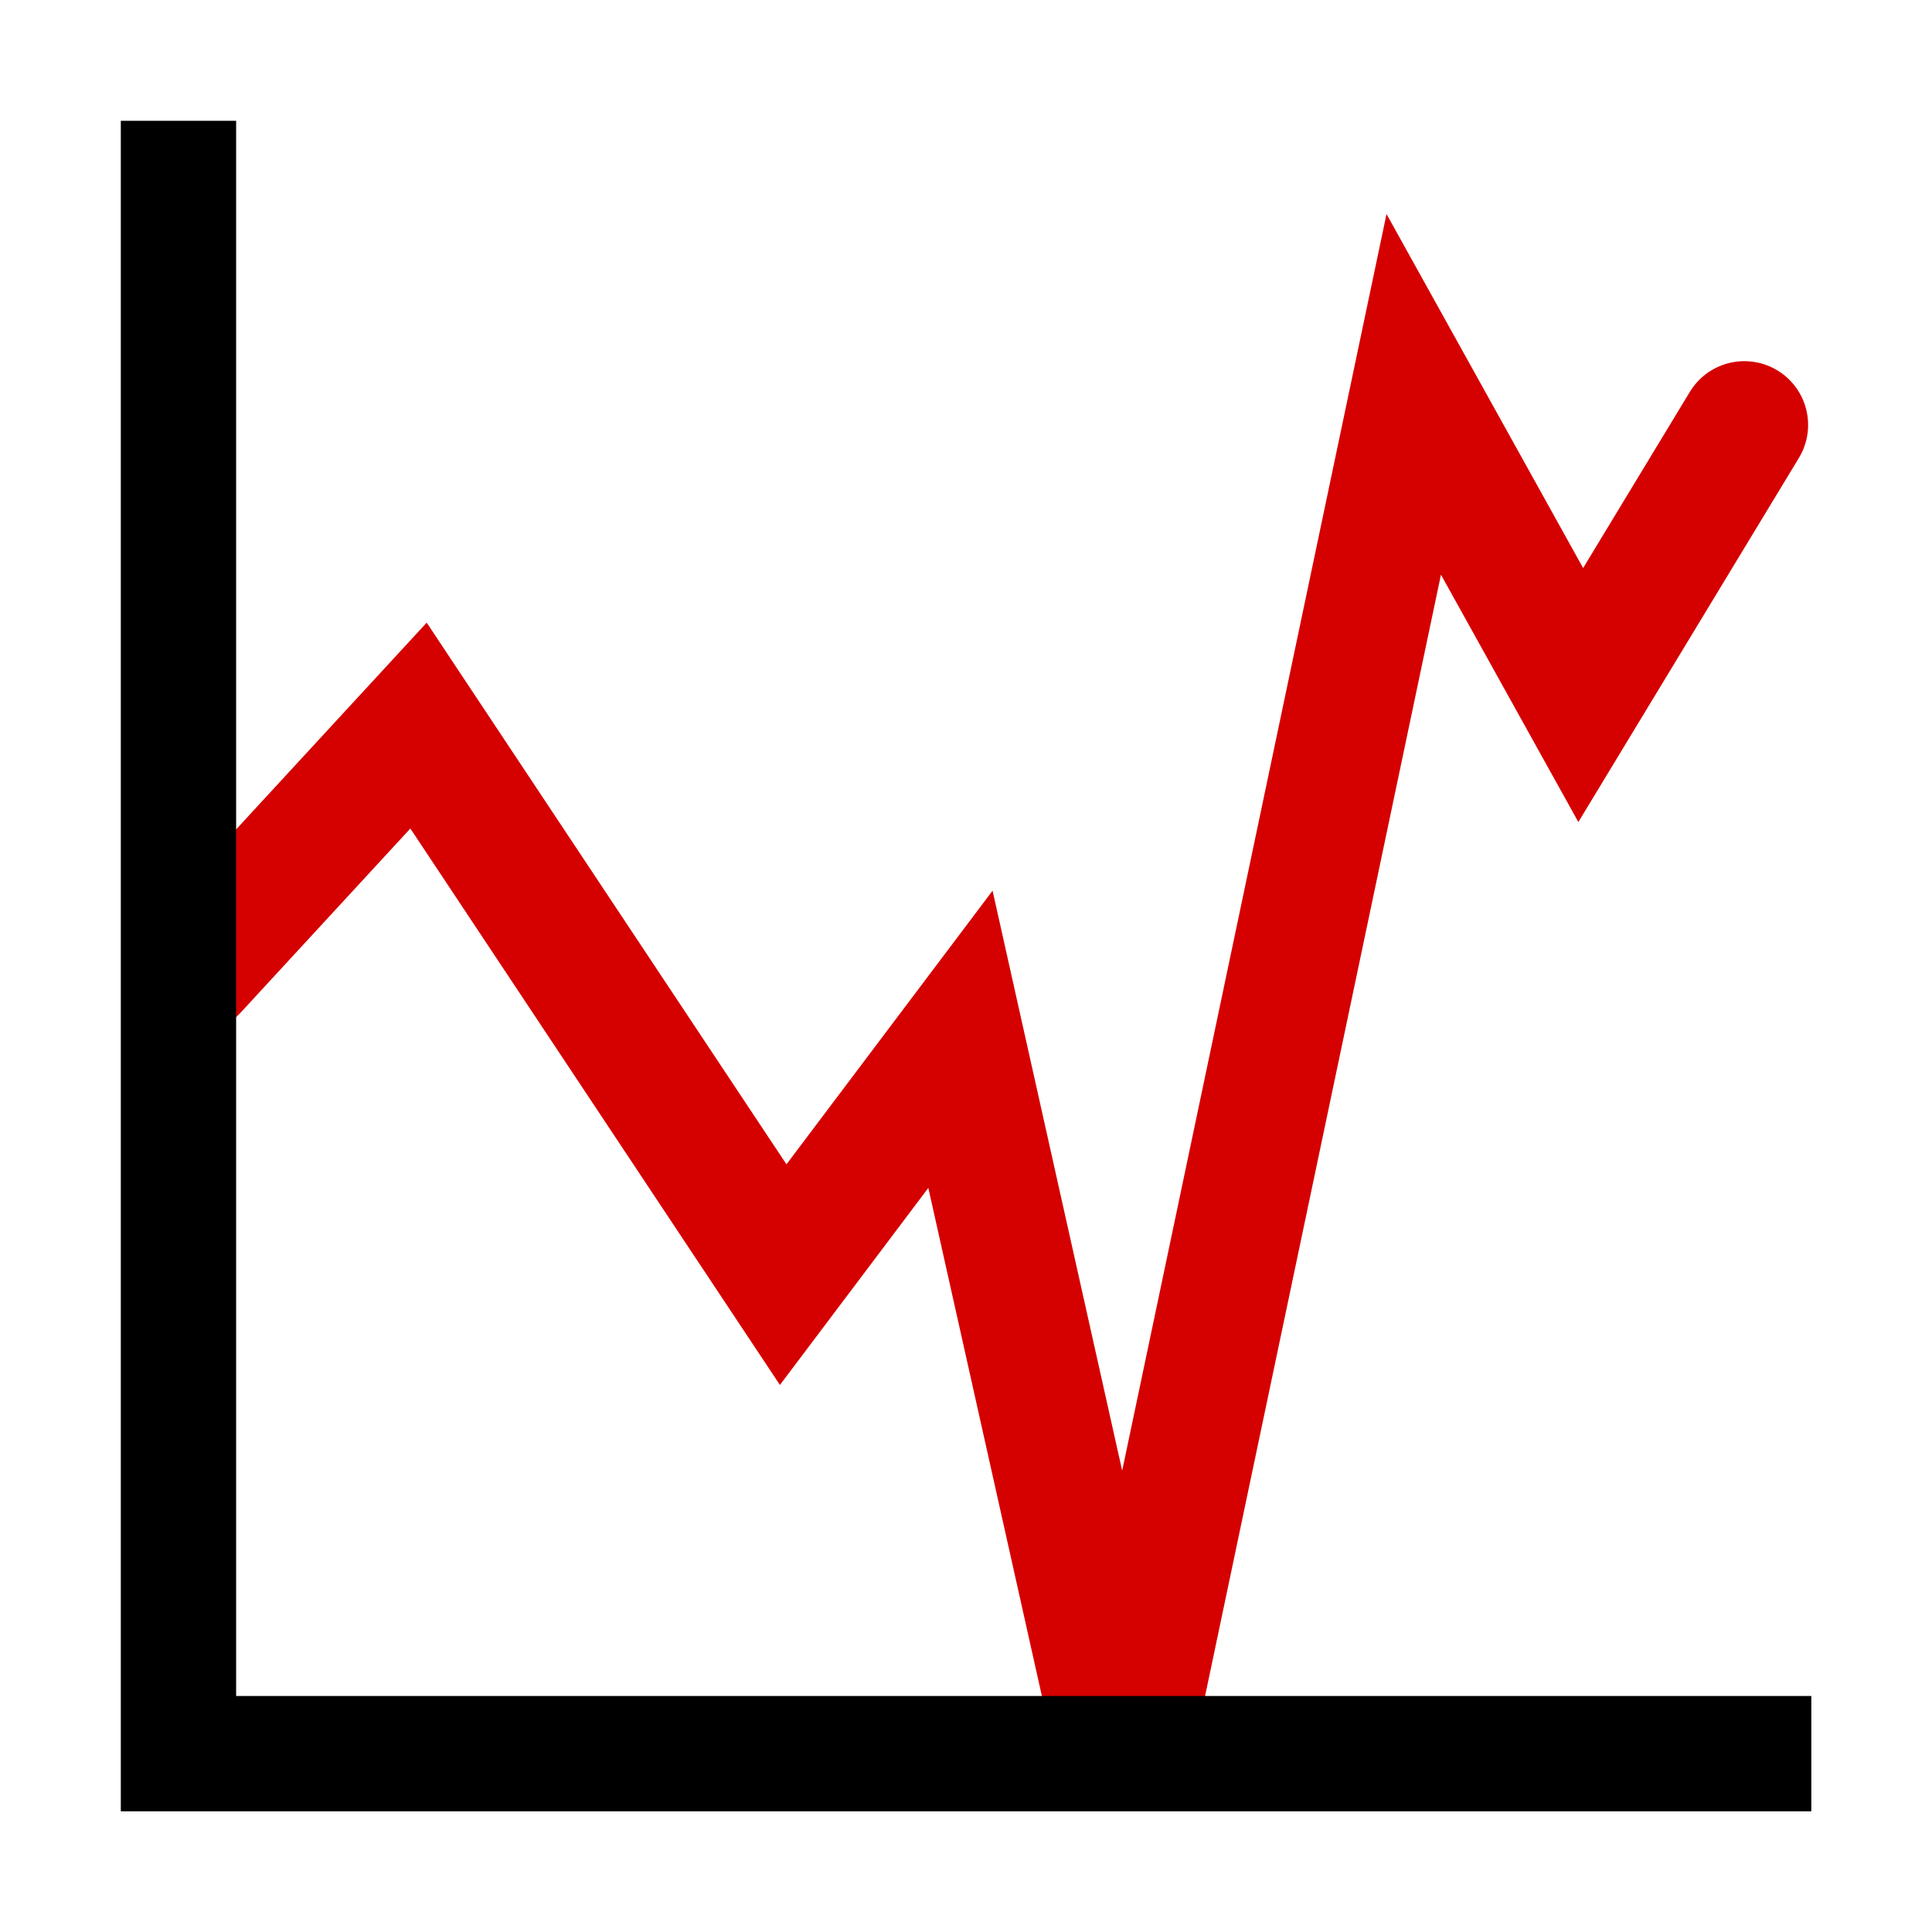 <?xml version="1.0" encoding="UTF-8" standalone="no"?>
<!-- Created with Inkscape (http://www.inkscape.org/) -->

<svg
   xmlns:dc="http://purl.org/dc/elements/1.1/"
   xmlns:cc="http://creativecommons.org/ns#"
   xmlns:rdf="http://www.w3.org/1999/02/22-rdf-syntax-ns#"
   xmlns:svg="http://www.w3.org/2000/svg"
   xmlns="http://www.w3.org/2000/svg"
   xmlns:sodipodi="http://sodipodi.sourceforge.net/DTD/sodipodi-0.dtd"
   xmlns:inkscape="http://www.inkscape.org/namespaces/inkscape"
   width="16"
   height="16"
   id="svg2985"
   version="1.1"
   inkscape:version="0.48.3.1 r9886"
   sodipodi:docname="icon.svg"
   inkscape:export-filename="C:\Dev\Web\npm-stat.vorb.de\public\favicon.png"
   inkscape:export-xdpi="90"
   inkscape:export-ydpi="90">
  <defs
     id="defs2987" />
  <sodipodi:namedview
     id="base"
     pagecolor="#ffffff"
     bordercolor="#666666"
     borderopacity="1.0"
     inkscape:pageopacity="0.0"
     inkscape:pageshadow="2"
     inkscape:zoom="32"
     inkscape:cx="10.046357"
     inkscape:cy="9.2157569"
     inkscape:current-layer="layer1"
     showgrid="true"
     inkscape:document-units="px"
     inkscape:grid-bbox="true"
     inkscape:window-width="1378"
     inkscape:window-height="878"
     inkscape:window-x="-8"
     inkscape:window-y="-8"
     inkscape:window-maximized="1"
     inkscape:snap-global="false" />
  <g
     id="layer1"
     inkscape:label="Layer 1"
     inkscape:groupmode="layer"
     transform="translate(0,-48)">
    <path
       style="fill:none;stroke:#d50000;stroke-width:1.056;stroke-linecap:round;stroke-linejoin:miter;stroke-miterlimit:4;stroke-opacity:1;stroke-dasharray:none"
       d="m 1.603,56.03 1.863,-2.021 3.02,4.547 1.468,-1.949 1.355,6.063 2.399,-11.404 1.383,2.49 1.355,-2.237"
       id="path3763"
       inkscape:connector-curvature="0" />
    <path
       style="fill:none;stroke:#000000;stroke-width:0.955;stroke-linecap:square;stroke-linejoin:miter;stroke-miterlimit:4;stroke-opacity:1;stroke-dasharray:none"
       d="m 1.478,49.478 0,13.045 13.045,0"
       id="path3761"
       inkscape:connector-curvature="0"
       sodipodi:nodetypes="ccc" />
  </g>
</svg>
